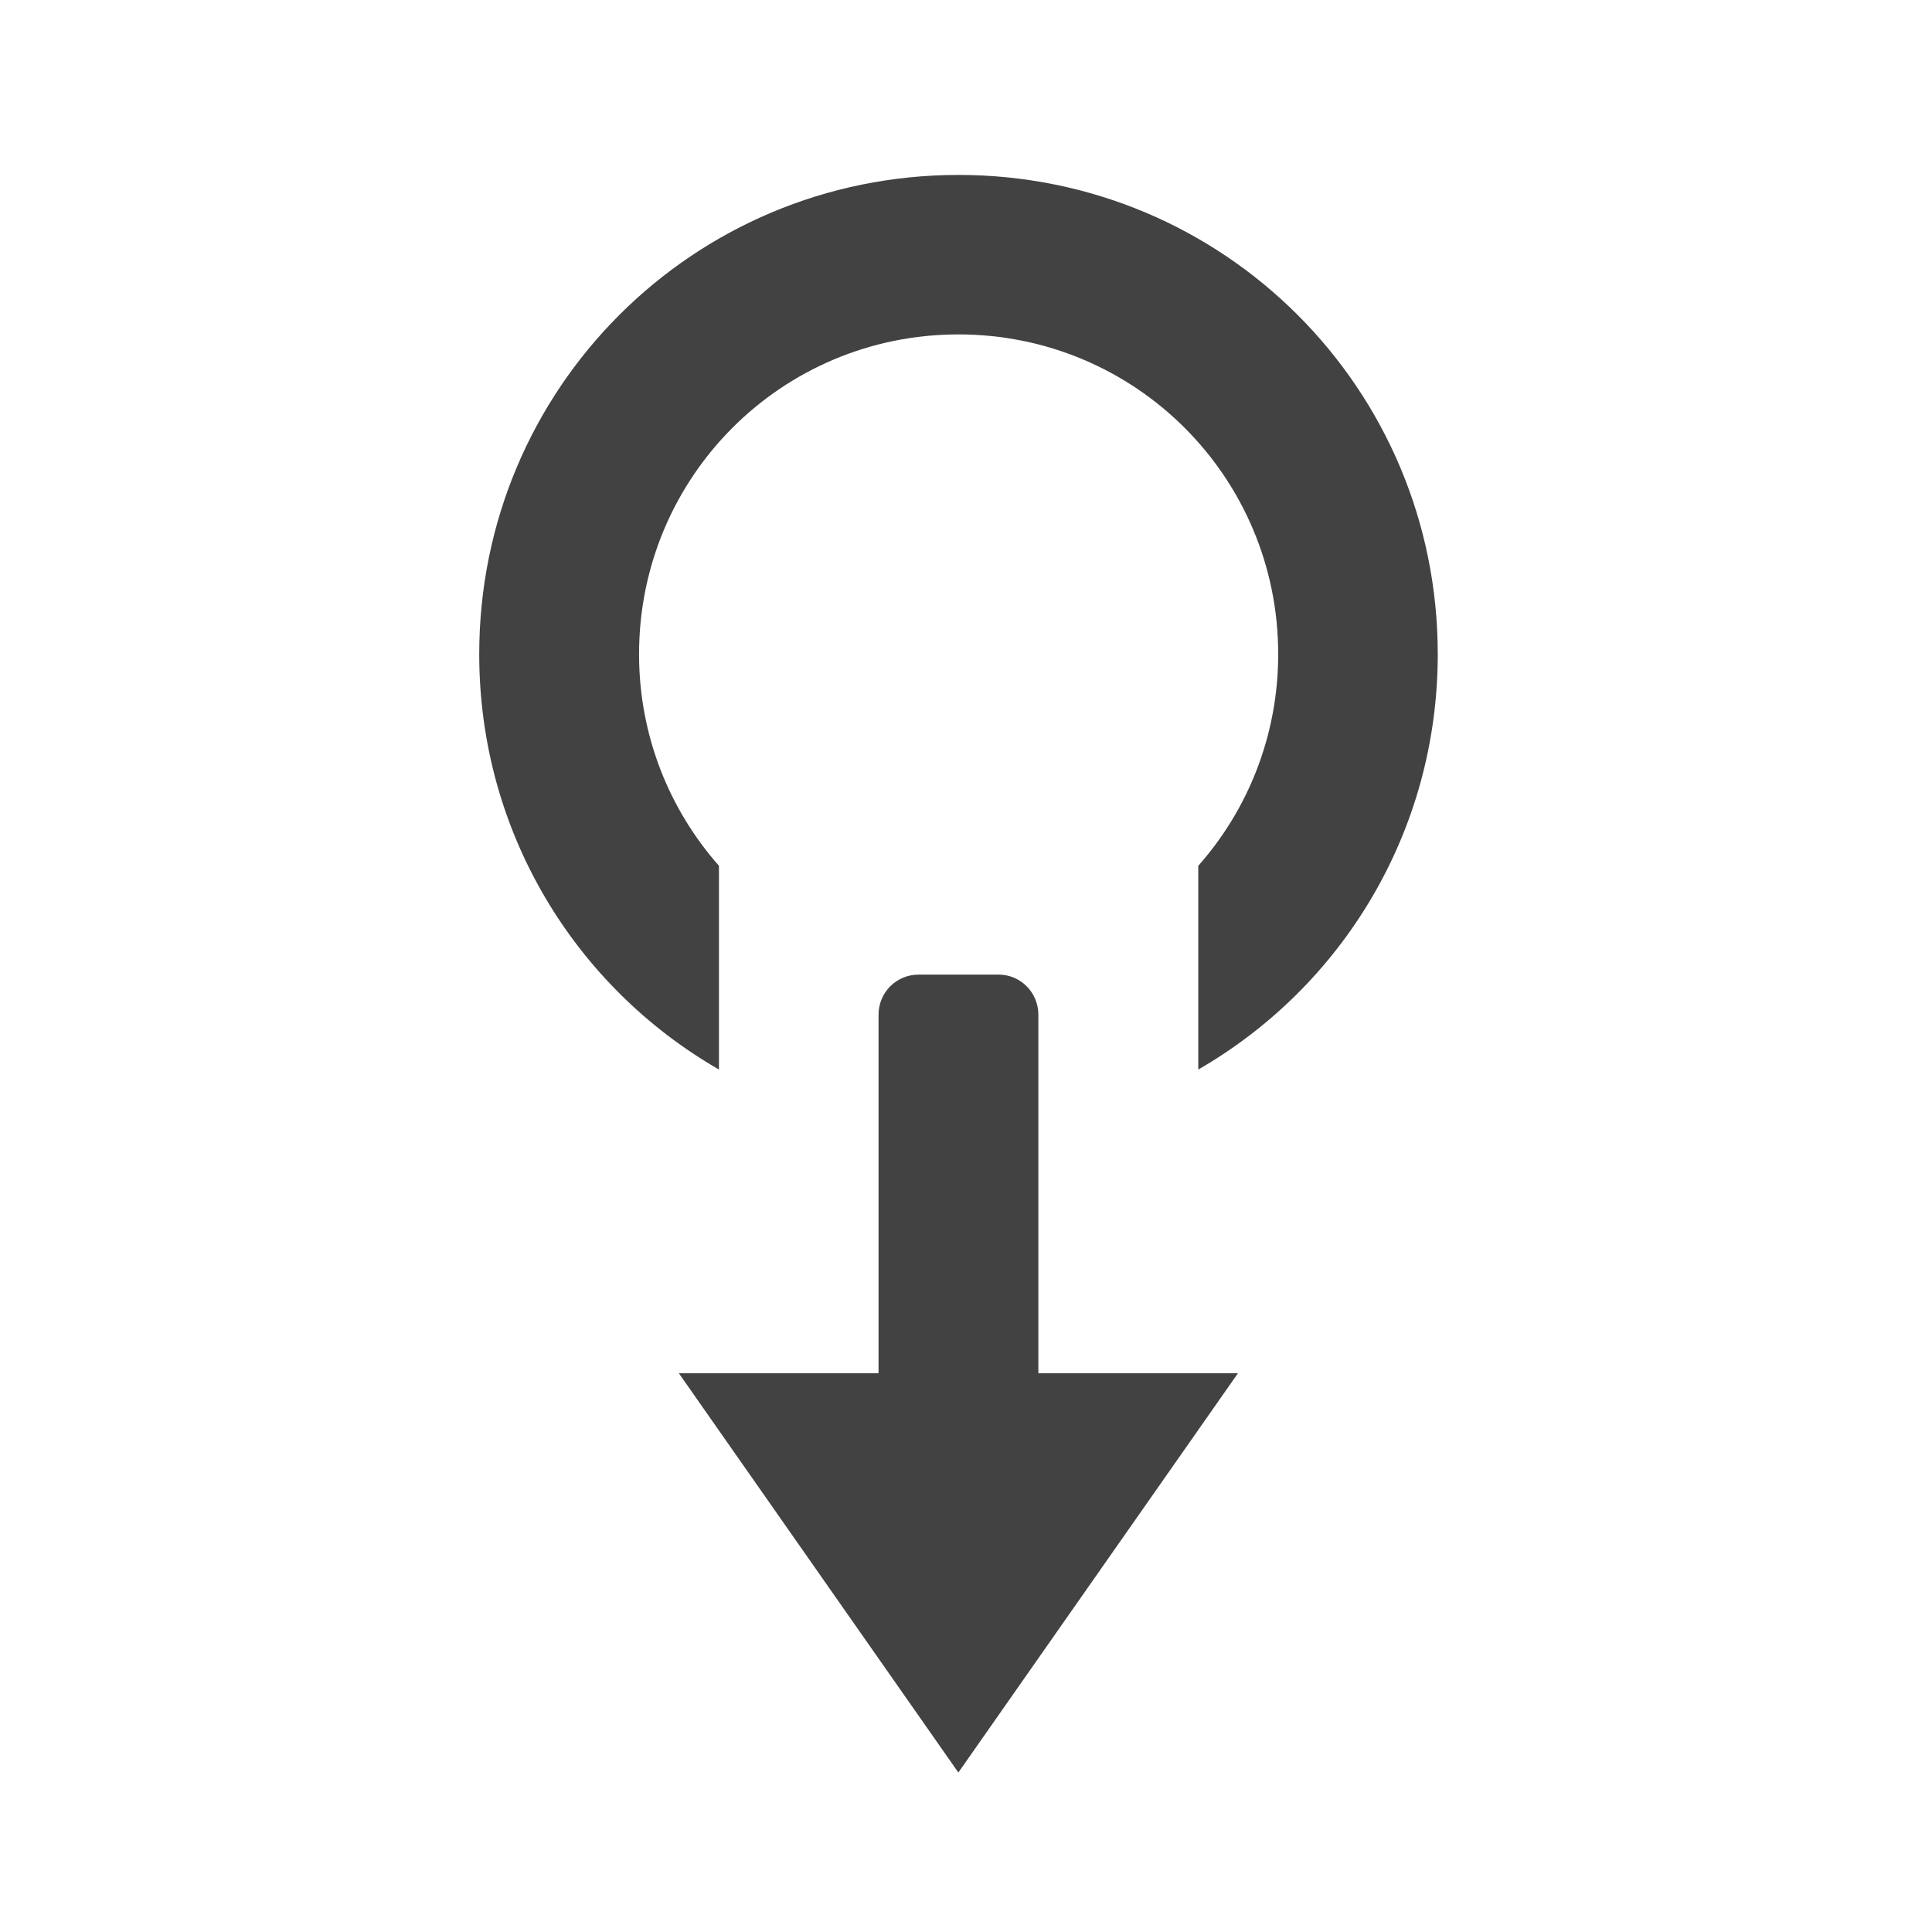 <svg height="22" viewBox="0 0 22 22" width="22" xmlns="http://www.w3.org/2000/svg"><g fill="#424242"><path d="m11.824 16.09h-1.82v-4.535c0-.254.203-.457.457-.457h.91c.25 0 .453.203.453.457zm0 0"/><path d="m7.73 15.637h6.367l-3.184 4.547zm0 0"/><path d="m10.914 1.992c-3.023 0-5.457 2.434-5.457 5.457 0 2.027 1.094 3.789 2.73 4.73v-2.32c-.566-.641-.91-1.484-.91-2.41 0-2.016 1.621-3.641 3.637-3.641 2.016 0 3.641 1.625 3.641 3.641 0 .926-.344 1.77-.91 2.41v2.32c1.633-.941 2.727-2.703 2.727-4.73 0-3.023-2.434-5.457-5.457-5.457zm0 0"/></g></svg>